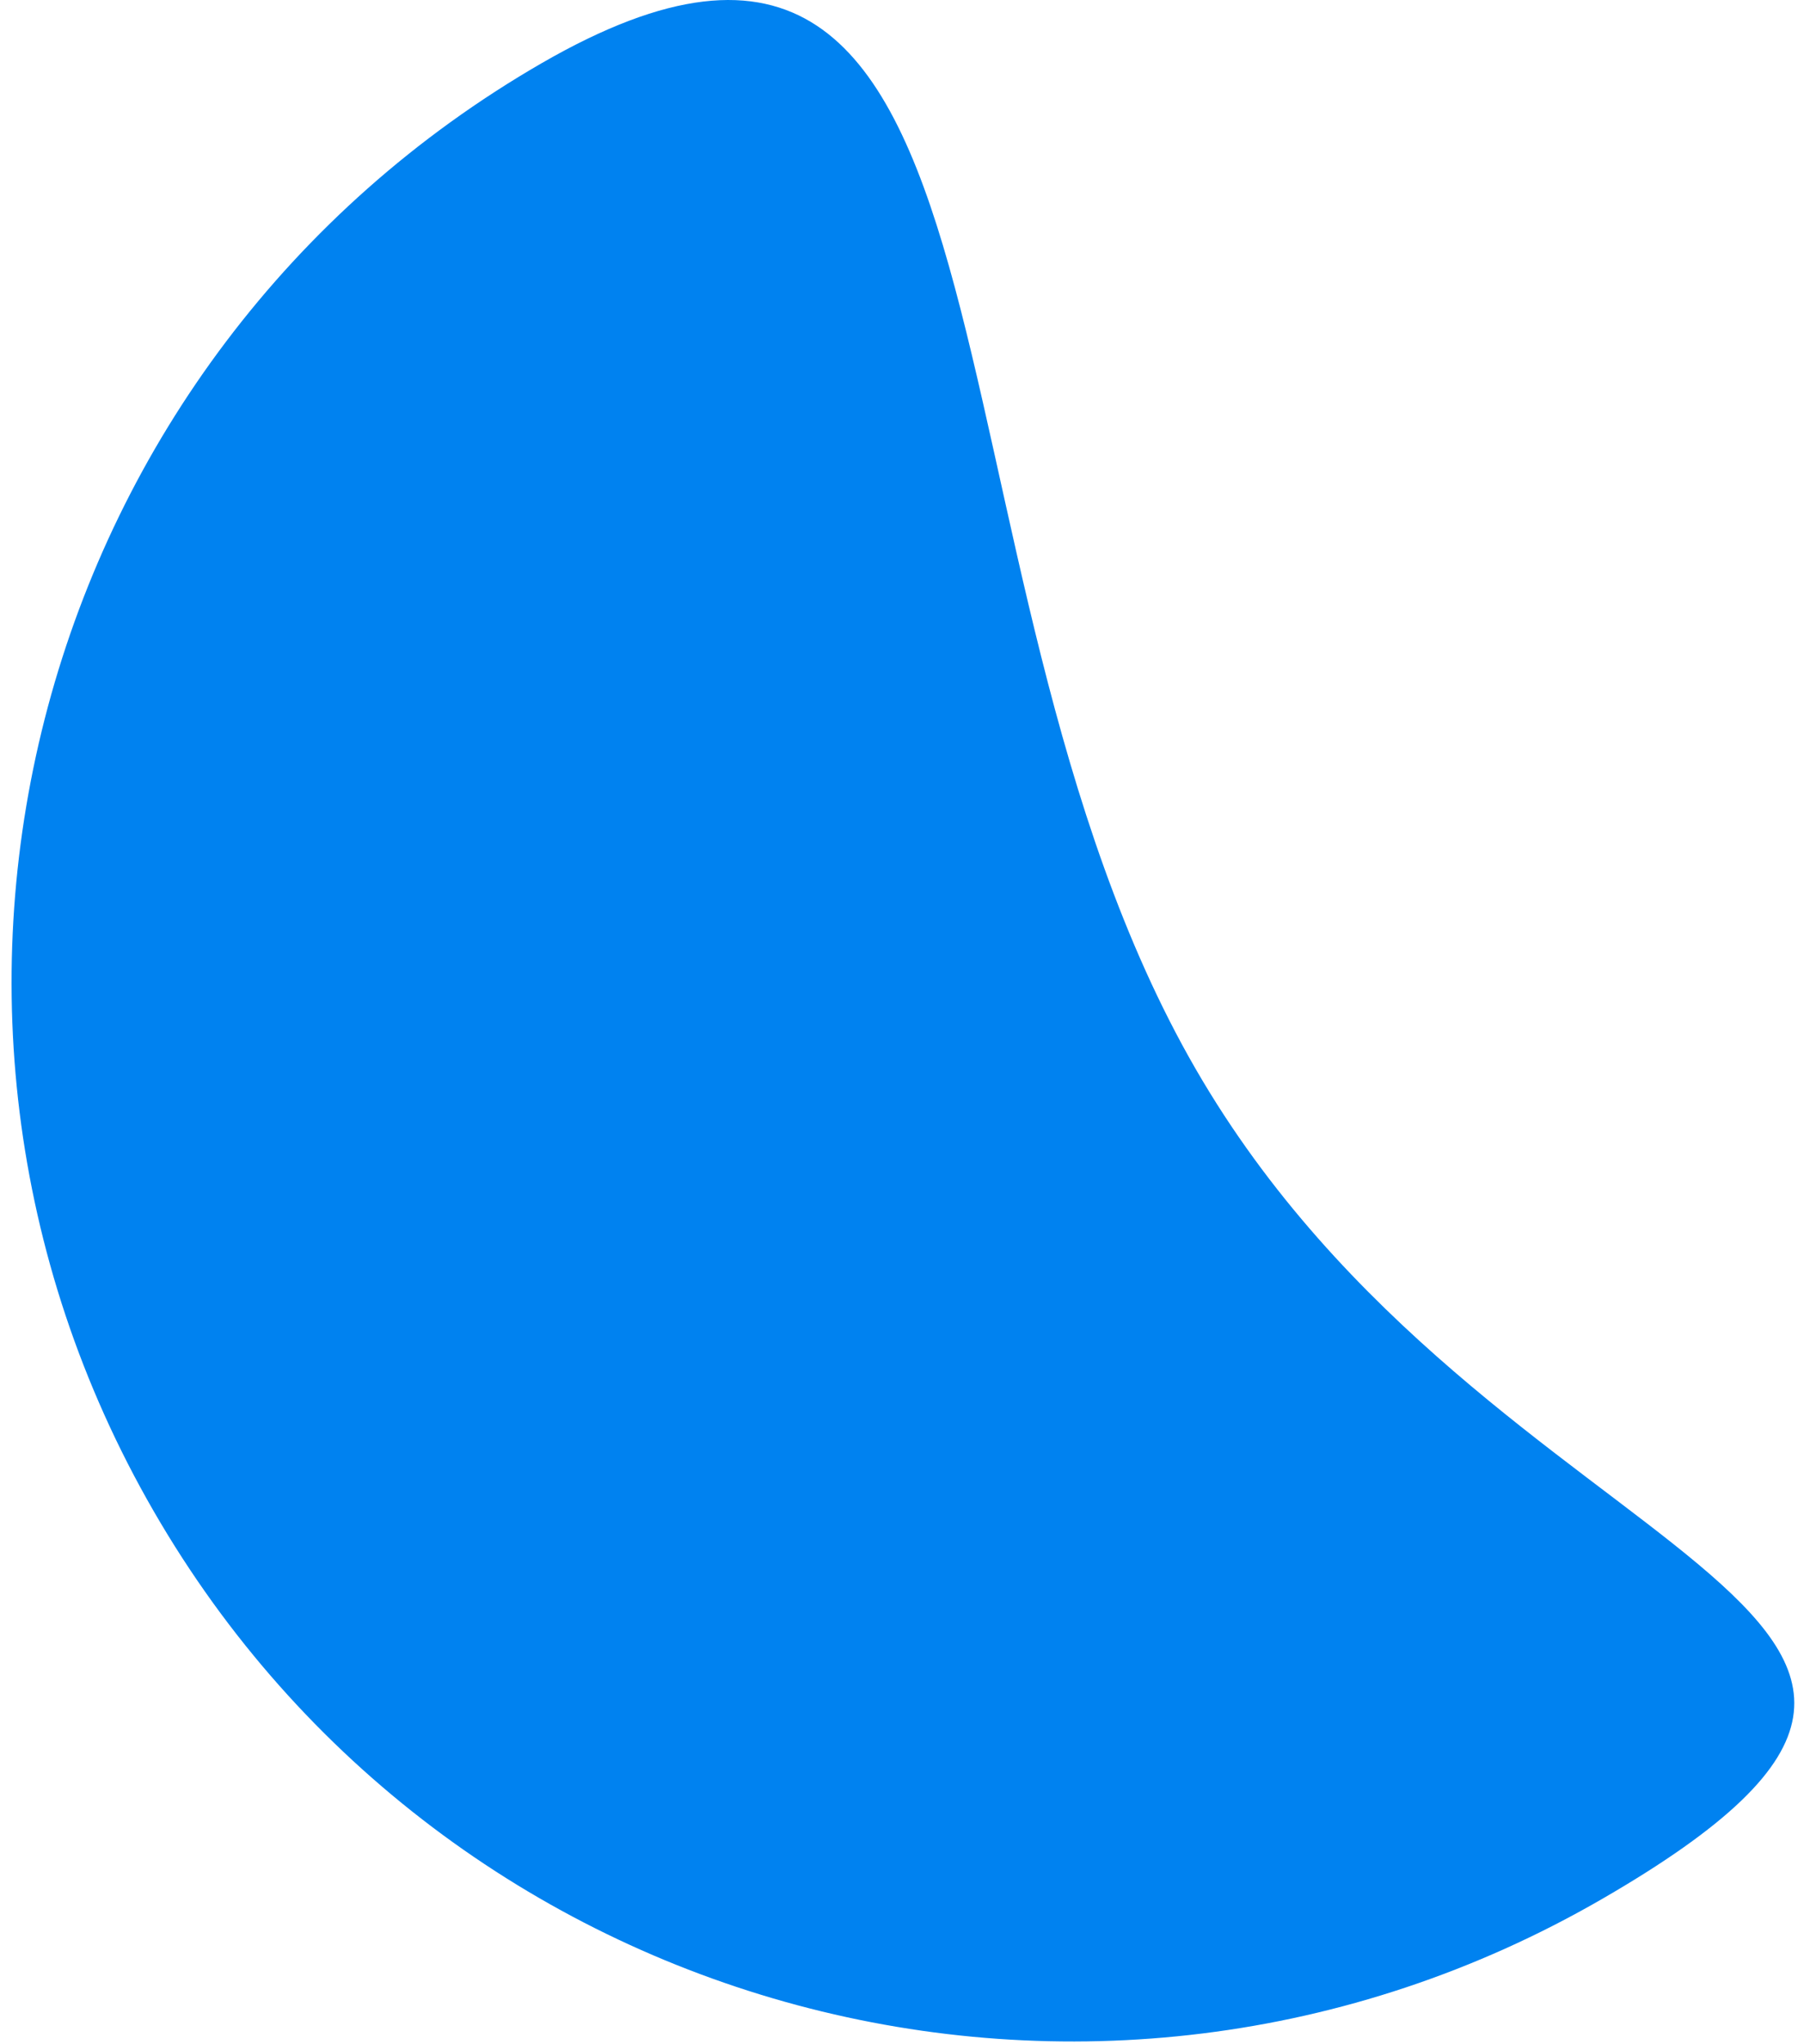 <svg width="143" height="162" viewBox="0 0 143 162" fill="none" xmlns="http://www.w3.org/2000/svg">
<path d="M126.95 150.522C86.767 173.721 35.386 159.954 12.187 119.771C-11.013 79.588 2.755 28.207 42.937 5.007C83.12 -18.192 71.57 44.52 94.77 84.703C117.969 124.885 167.133 127.322 126.95 150.522Z" fill="#0082F0"/>
</svg>
